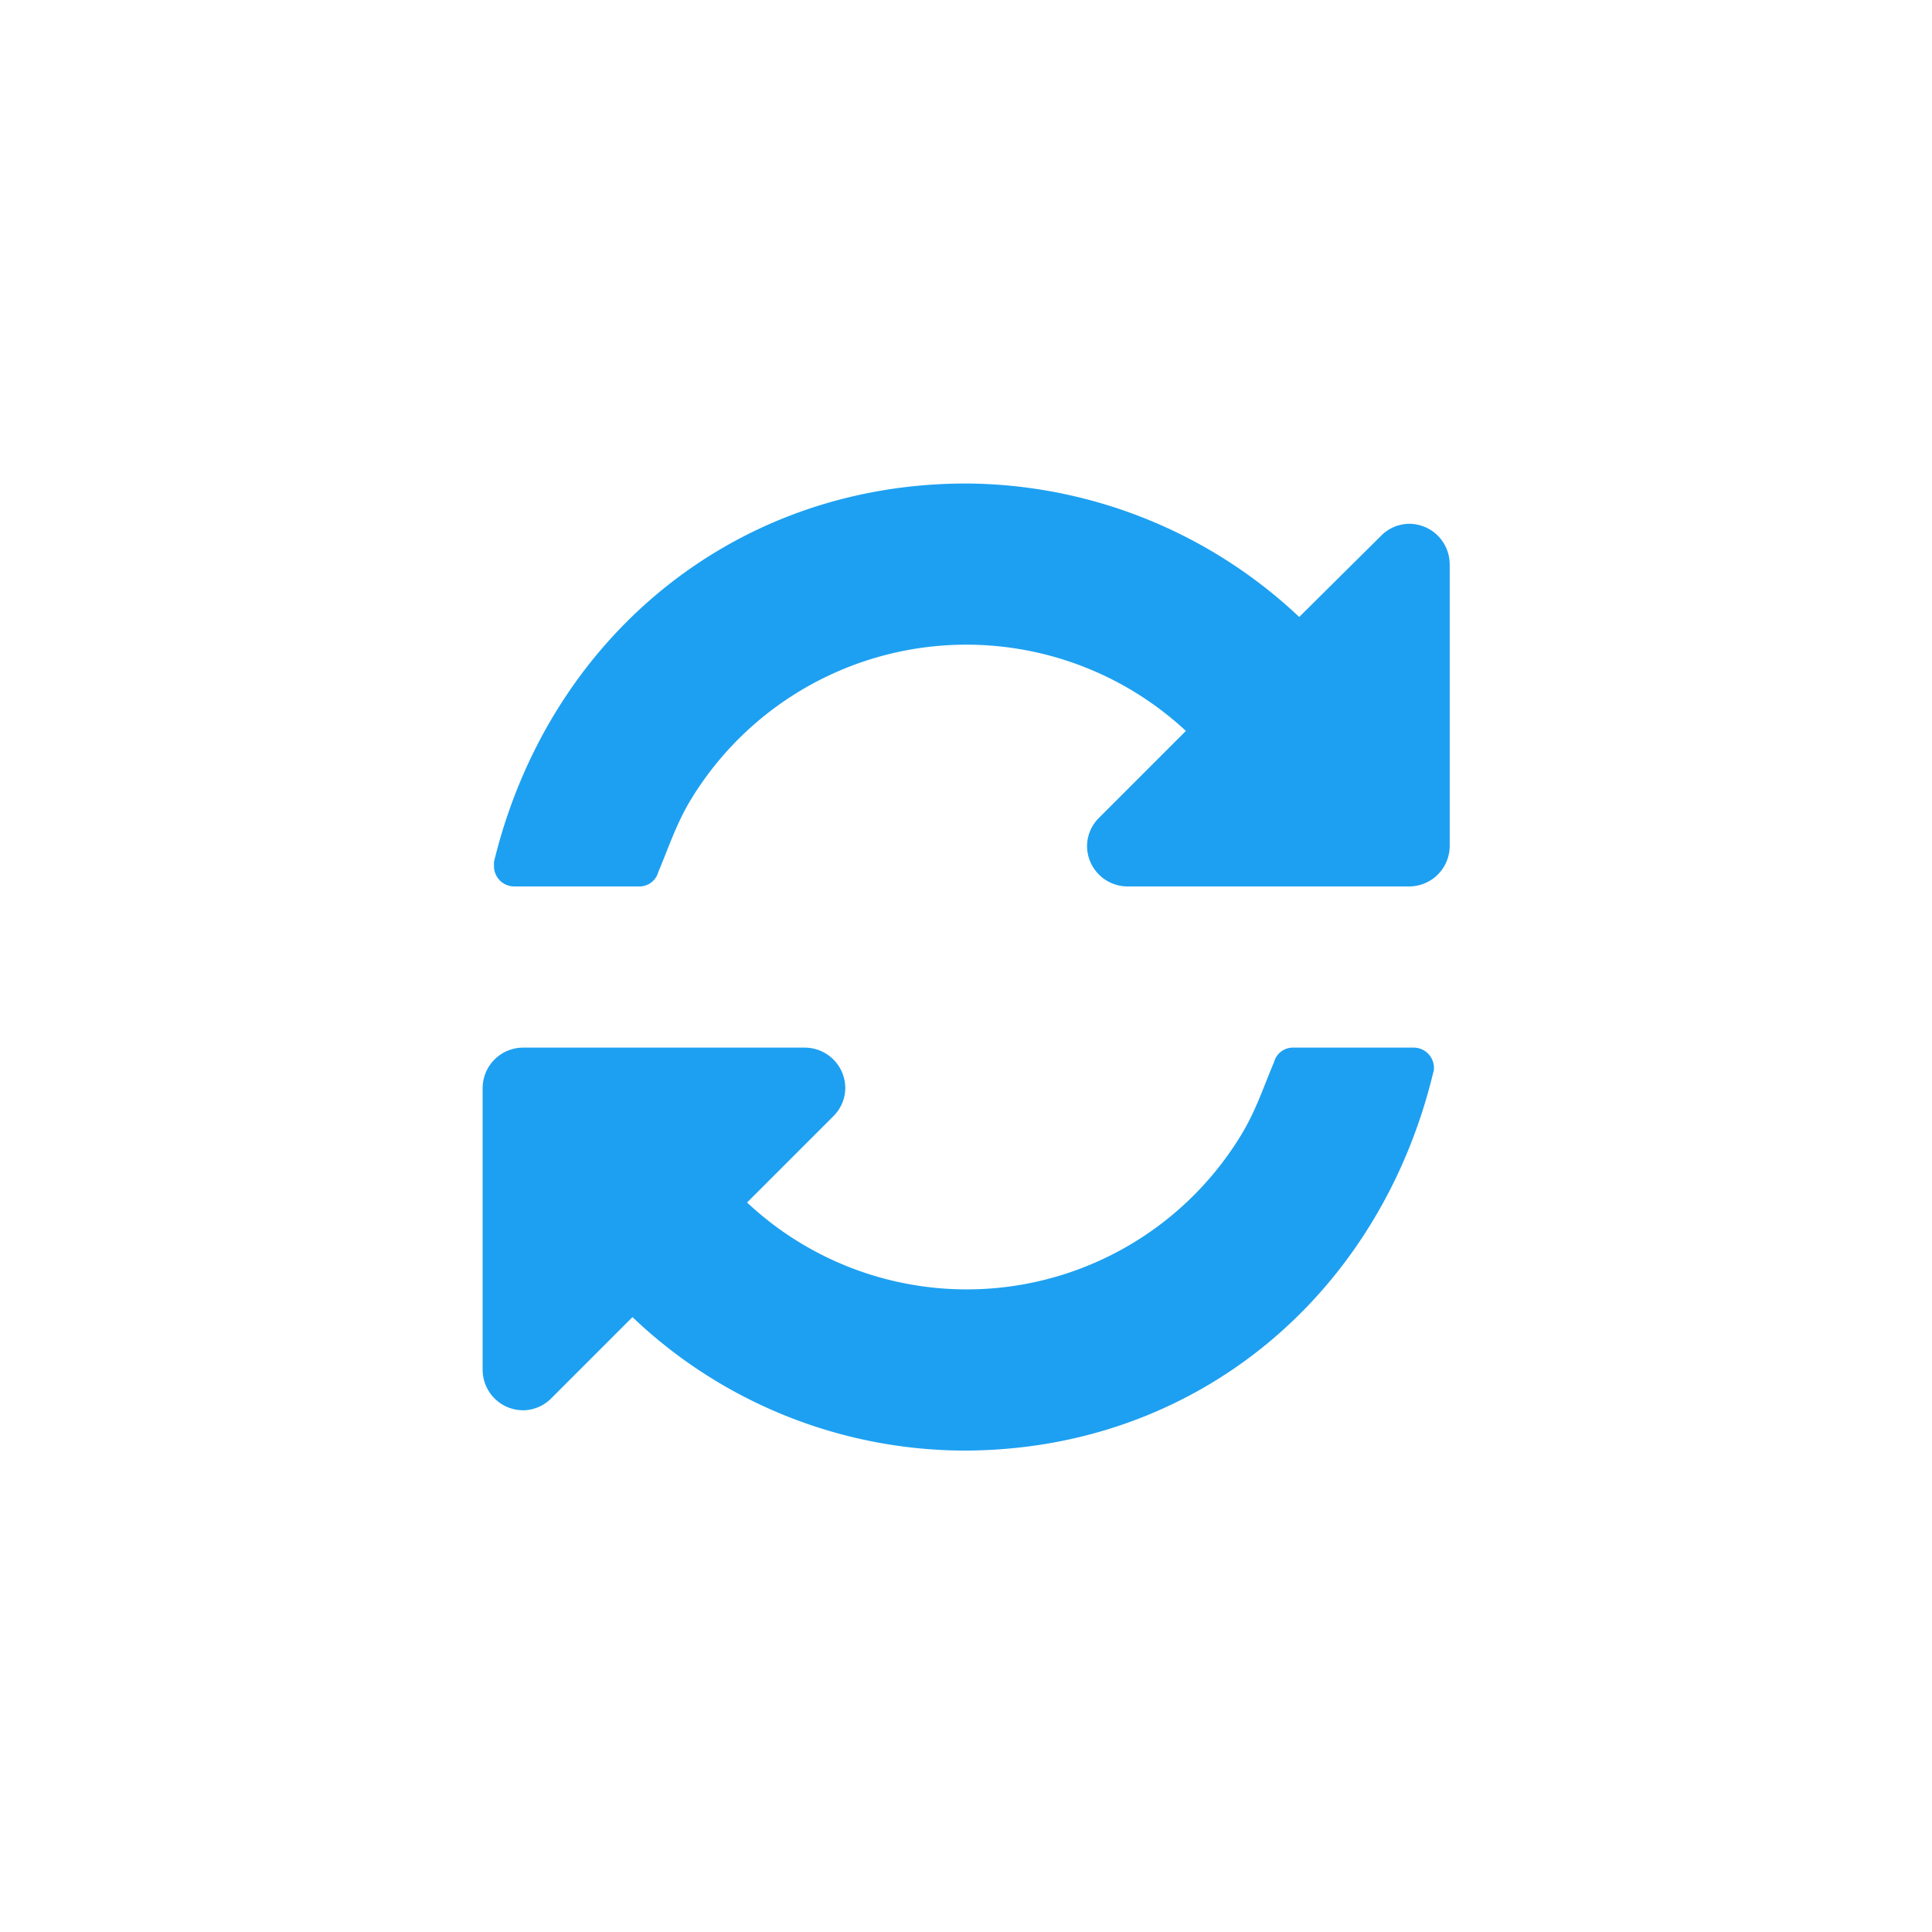 <svg xmlns="http://www.w3.org/2000/svg" width="180" height="180" viewBox="0 0 400 400"><path fill="#fff" d="M0 0h400v400H0z"/><path fill="#1da0f1" fill-rule="evenodd" d="M296.884 221.069a4.2 4.2 0 0 0-4.171-4.171h-25.027a4.03 4.03 0 0 0-3.91 3c-2.216 5.214-3.78 10.167-6.909 15.251a66.476 66.476 0 0 1-102.194 13.817l17.858-17.858a8.294 8.294 0 0 0 2.477-5.866 8.4 8.4 0 0 0-8.342-8.342h-58.4a8.4 8.4 0 0 0-8.342 8.342v58.4a8.4 8.4 0 0 0 8.342 8.342 8.293 8.293 0 0 0 5.866-2.476l16.815-16.816a99.9 99.9 0 0 0 68.564 27.635c48.1 0 86.16-32.2 97.24-78.34a2.226 2.226 0 0 0 .133-.918zm3.259-104.279a8.4 8.4 0 0 0-8.342-8.342 8.293 8.293 0 0 0-5.866 2.476l-16.945 16.815a101.216 101.216 0 0 0-68.955-27.634c-48.1 0-86.552 32.066-97.762 78.34v.913a4.2 4.2 0 0 0 4.171 4.171h25.94a4.031 4.031 0 0 0 3.91-3c2.216-5.214 3.78-10.168 6.909-15.251a66.76 66.76 0 0 1 102.324-13.948l-17.988 17.989a8.287 8.287 0 0 0-2.477 5.865 8.4 8.4 0 0 0 8.342 8.343h58.4a8.4 8.4 0 0 0 8.342-8.343v-58.4z" data-name=""/></svg>